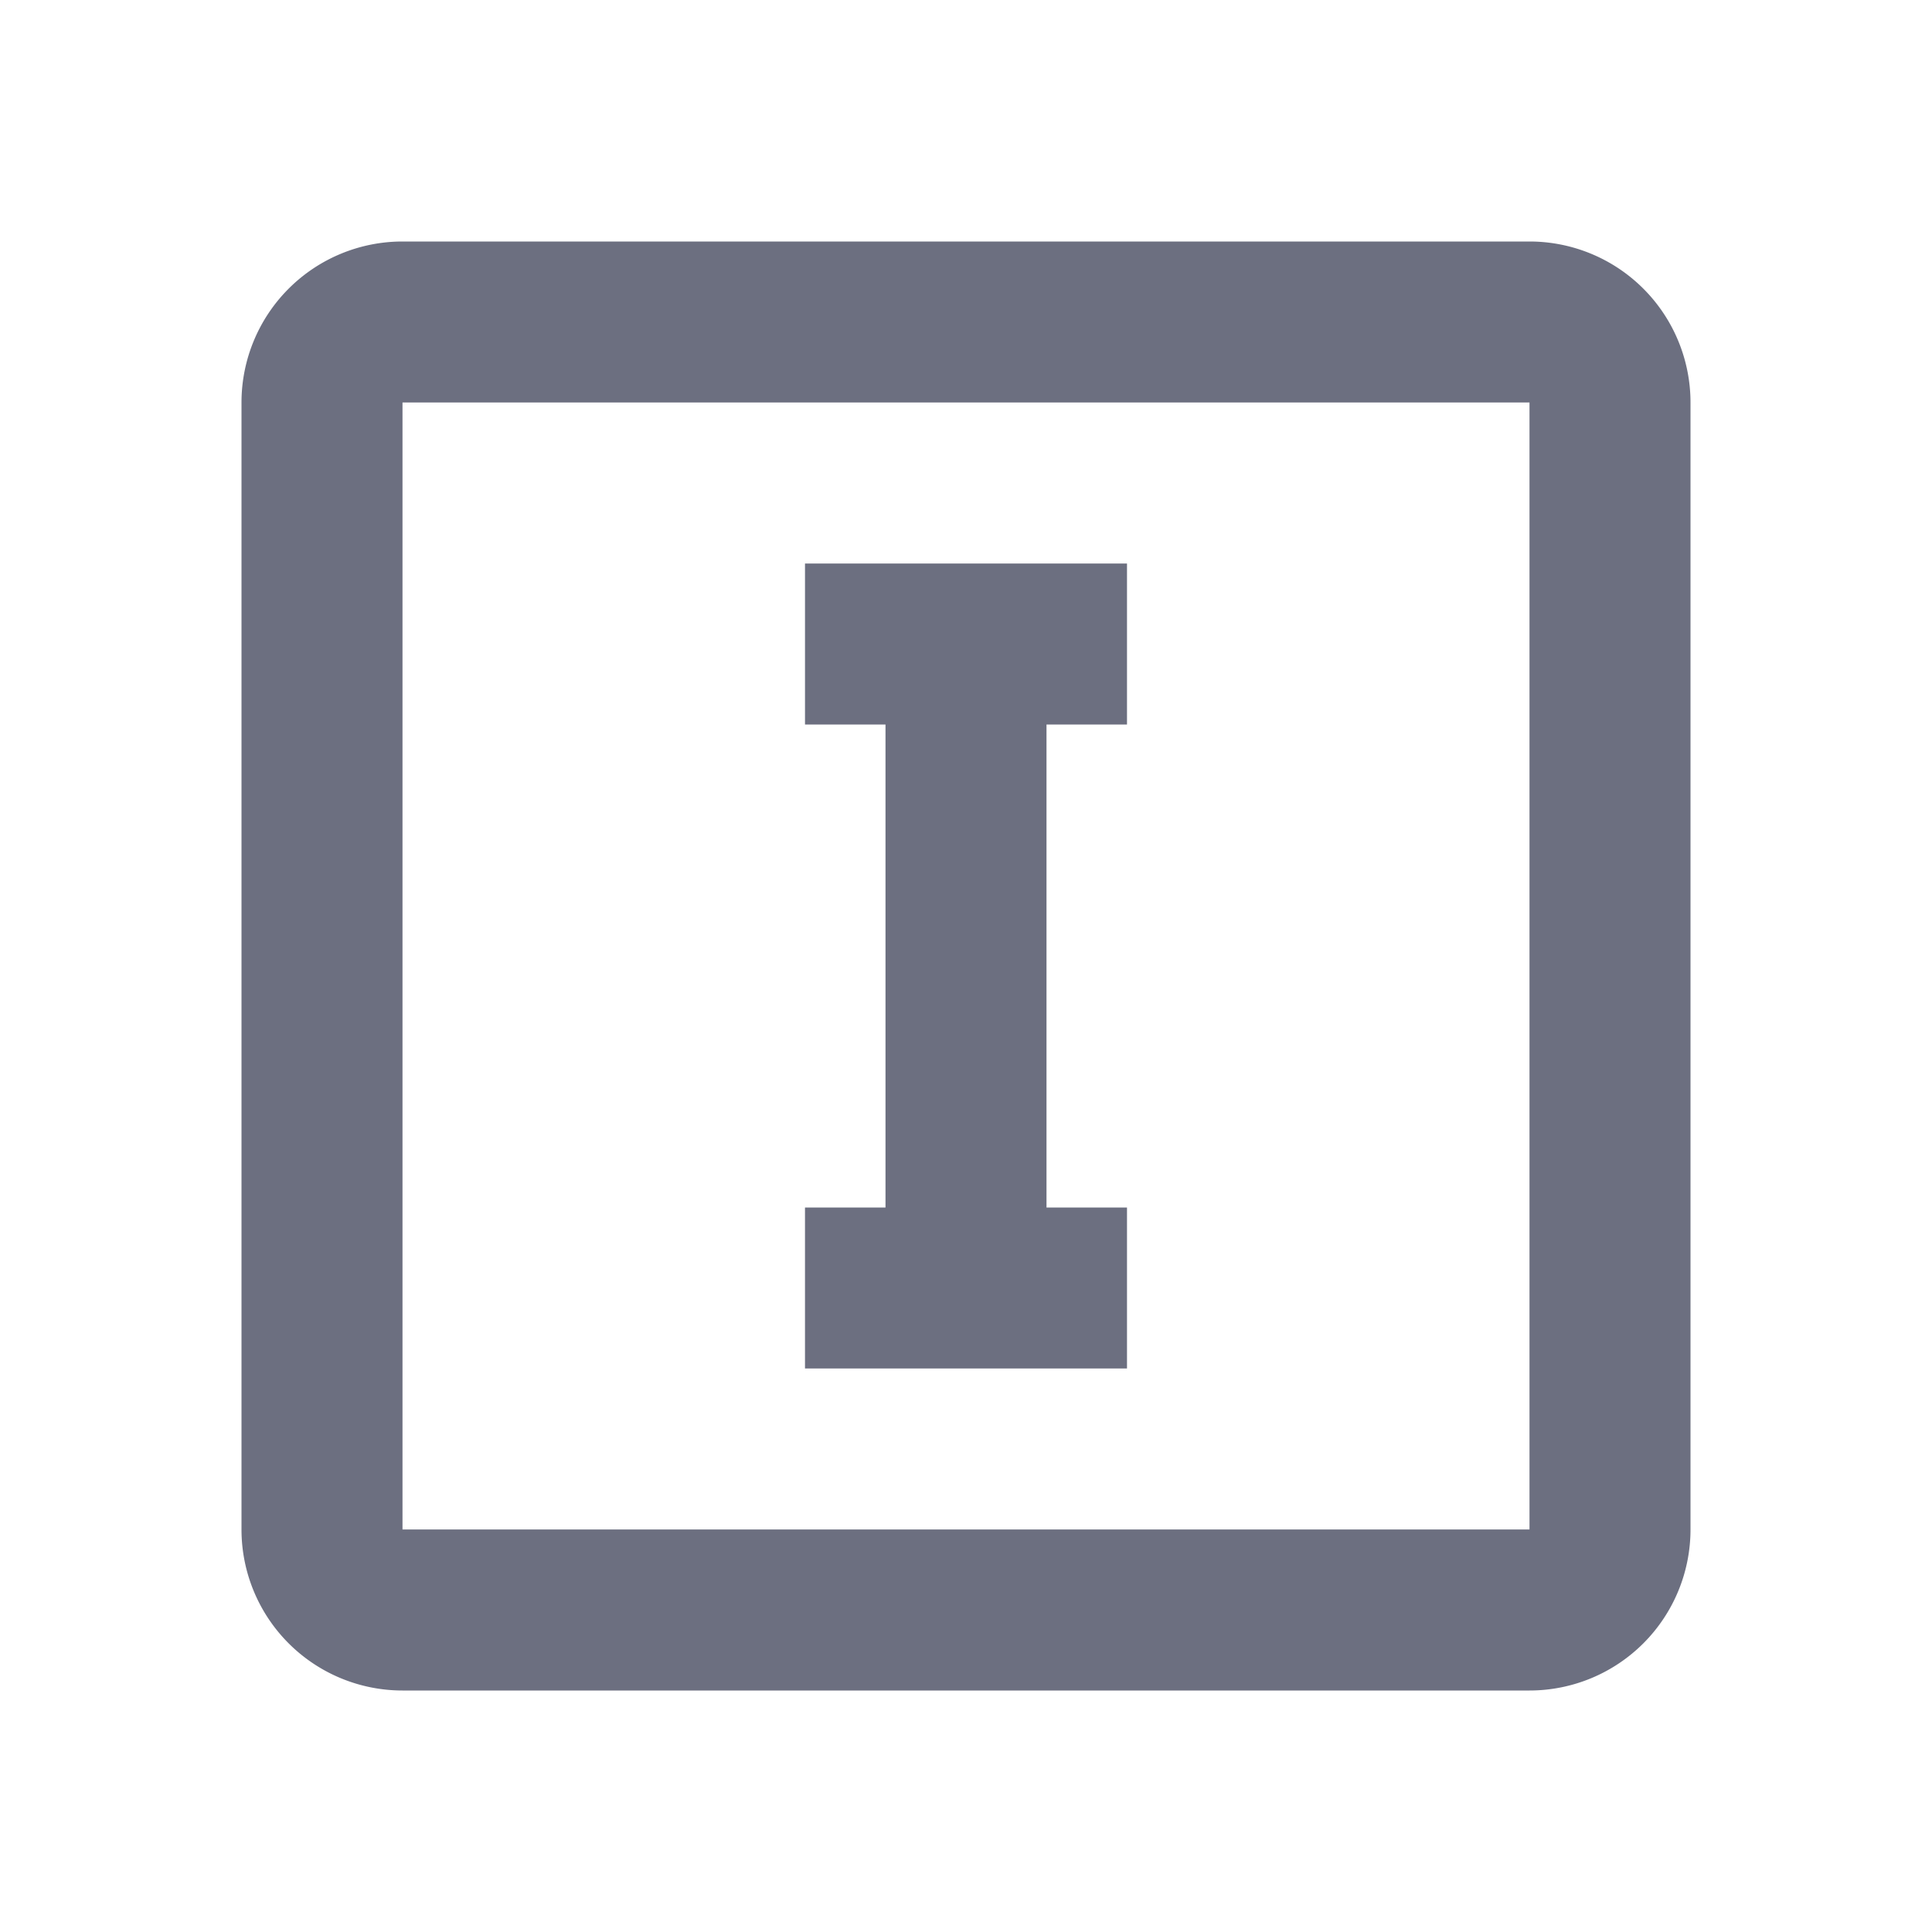 <svg xmlns="http://www.w3.org/2000/svg" width="36" height="36" fill="none" viewBox="0 0 36 36">
  <path fill="#6C6F80" fill-rule="evenodd" d="M21 10.5v3h-1.5v9H21v3h-6v-3h1.5v-9H15v-3h6Zm-13.5-6h21a3 3 0 0 1 3 3v21a3 3 0 0 1-3 3h-21a3 3 0 0 1-3-3v-21a3 3 0 0 1 3-3Zm0 3v21h21v-21h-21Z" clip-rule="evenodd"/>
</svg>
